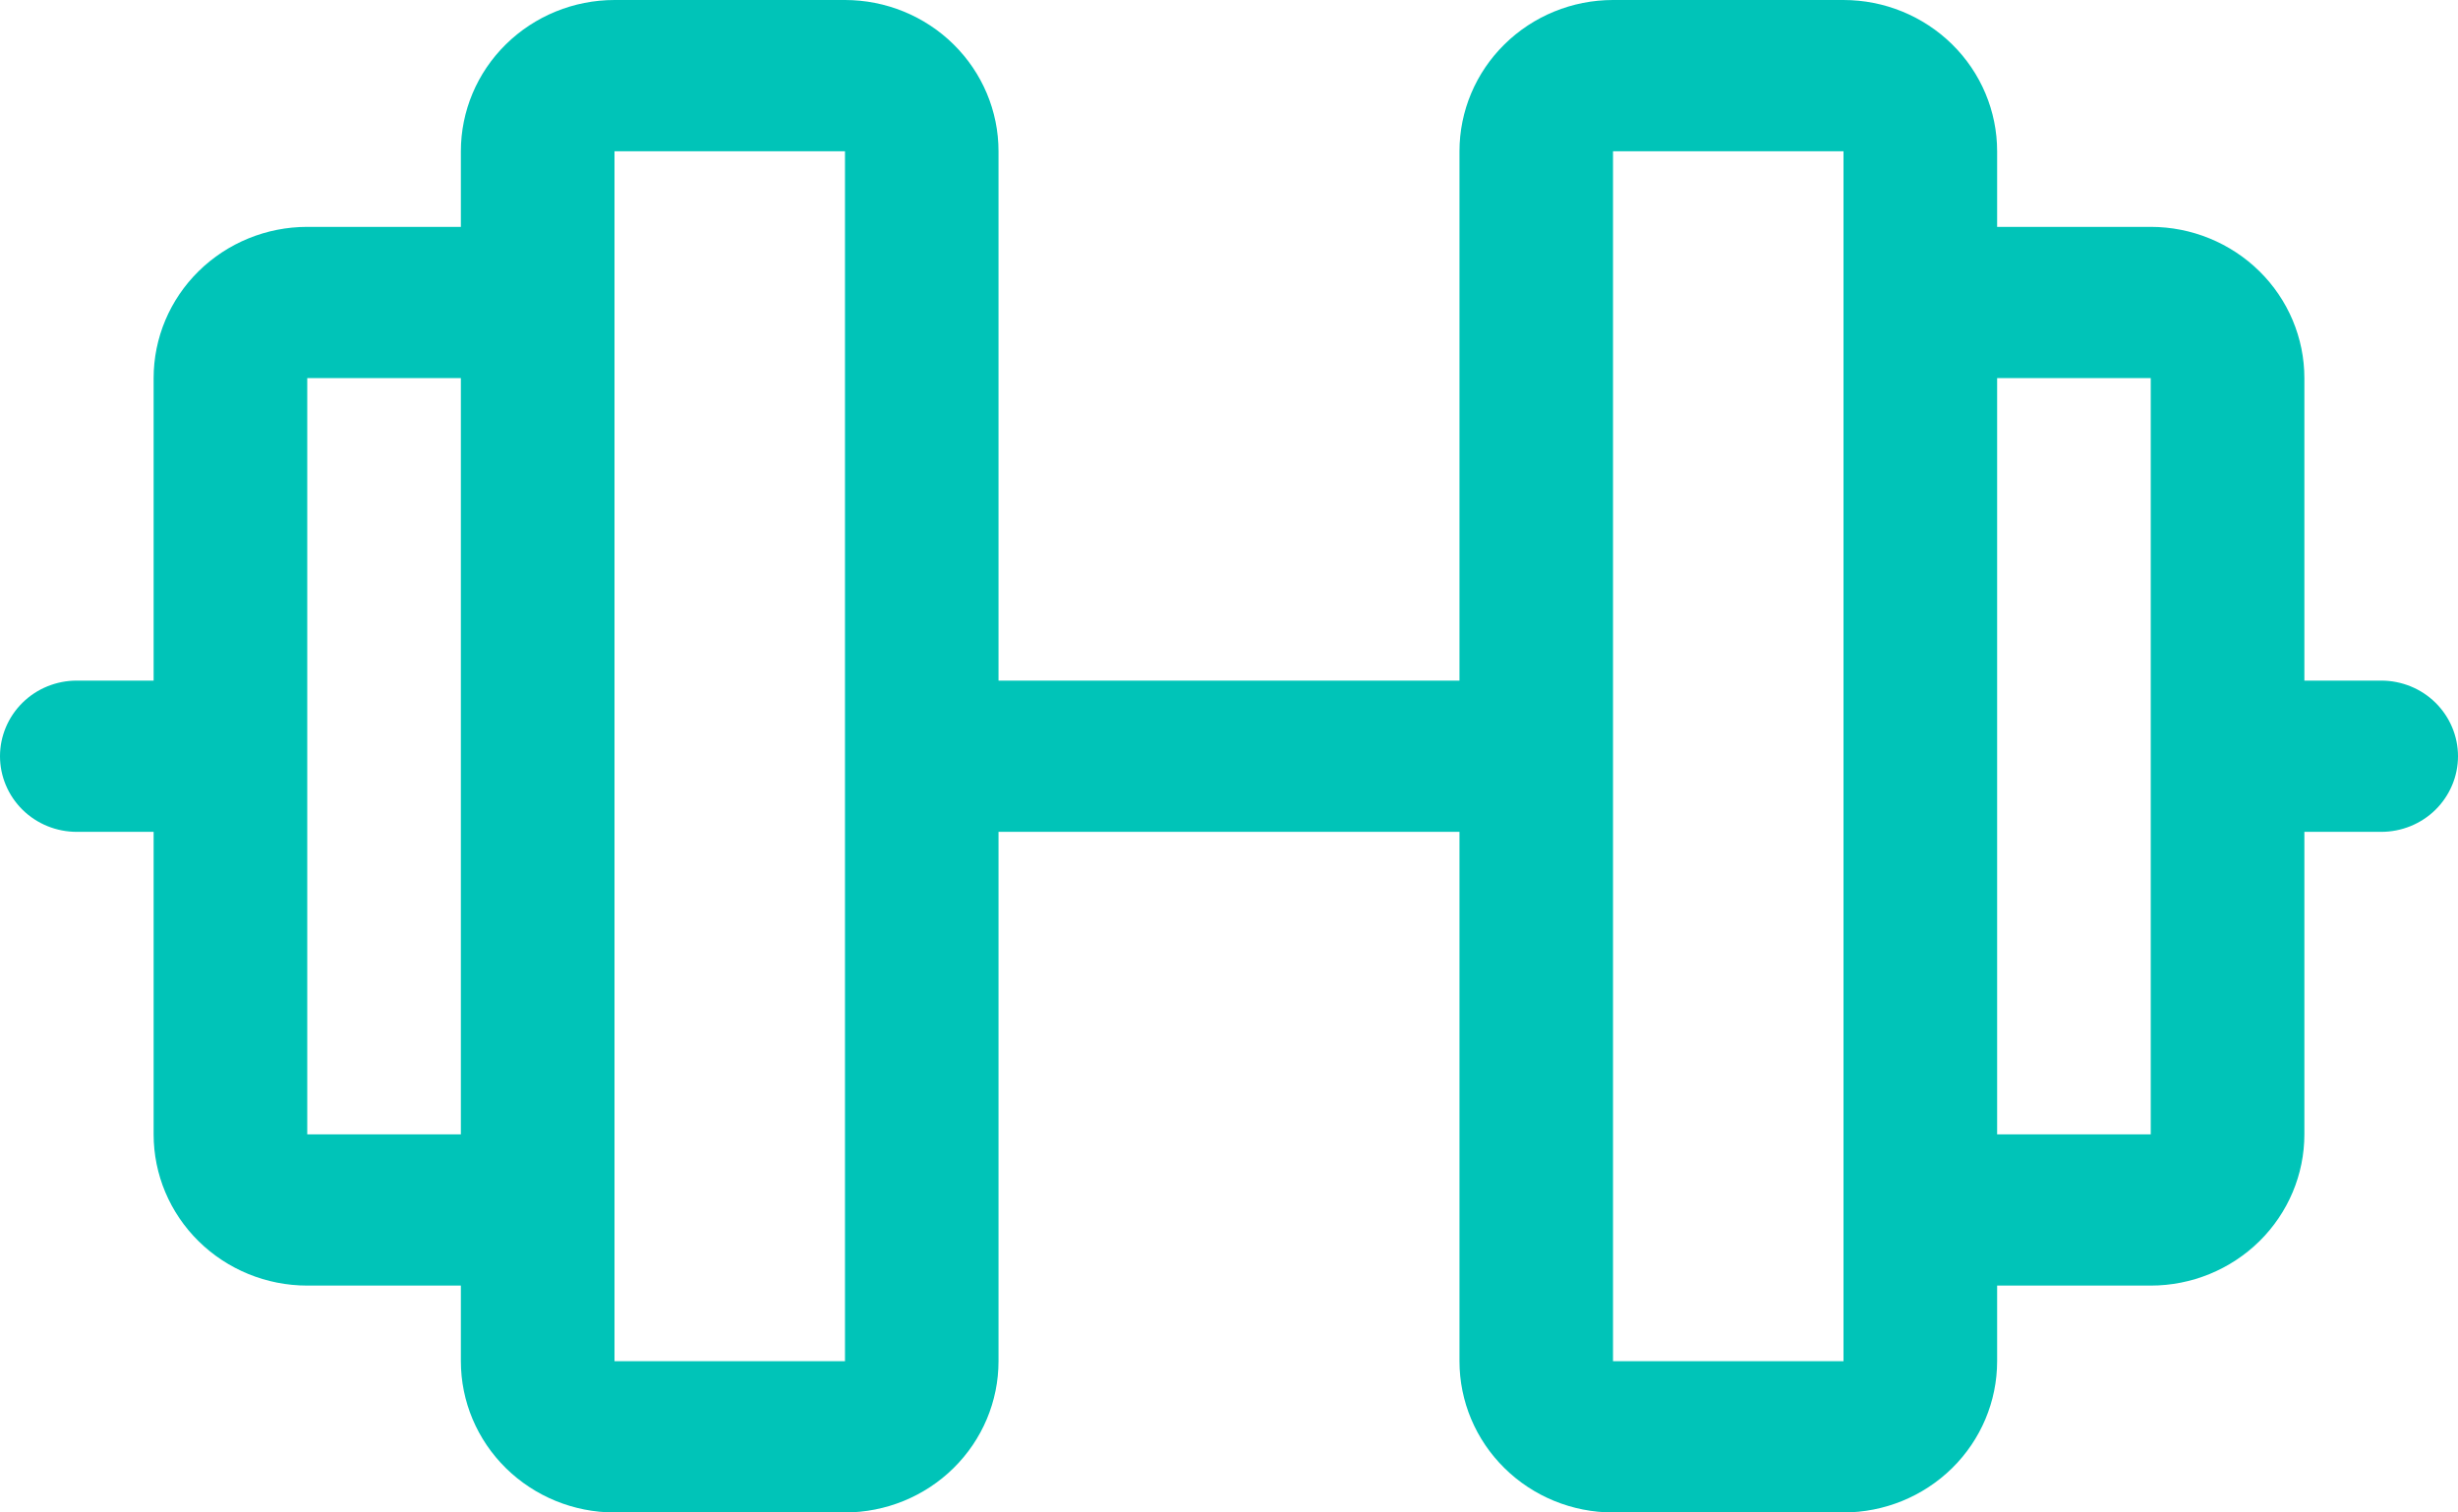 <svg width="26" height="16" viewBox="0 0 26 16" fill="none" xmlns="http://www.w3.org/2000/svg">
<path id="Vector" d="M25.188 7.2H24.375V4C24.375 3.576 24.204 3.169 23.899 2.869C23.594 2.569 23.181 2.4 22.75 2.4H21.125V1.6C21.125 1.176 20.954 0.769 20.649 0.469C20.344 0.169 19.931 0 19.5 0H17.062C16.631 0 16.218 0.169 15.914 0.469C15.609 0.769 15.438 1.176 15.438 1.6V7.2H10.562V1.6C10.562 1.176 10.391 0.769 10.086 0.469C9.782 0.169 9.368 0 8.938 0H6.5C6.069 0 5.656 0.169 5.351 0.469C5.046 0.769 4.875 1.176 4.875 1.6V2.4H3.25C2.819 2.4 2.406 2.569 2.101 2.869C1.796 3.169 1.625 3.576 1.625 4V7.2H0.812C0.597 7.2 0.39 7.284 0.238 7.434C0.086 7.584 0 7.788 0 8C0 8.212 0.086 8.416 0.238 8.566C0.39 8.716 0.597 8.8 0.812 8.8H1.625V12C1.625 12.424 1.796 12.831 2.101 13.131C2.406 13.431 2.819 13.6 3.25 13.6H4.875V14.4C4.875 14.824 5.046 15.231 5.351 15.531C5.656 15.831 6.069 16 6.5 16H8.938C9.368 16 9.782 15.831 10.086 15.531C10.391 15.231 10.562 14.824 10.562 14.4V8.8H15.438V14.4C15.438 14.824 15.609 15.231 15.914 15.531C16.218 15.831 16.631 16 17.062 16H19.5C19.931 16 20.344 15.831 20.649 15.531C20.954 15.231 21.125 14.824 21.125 14.4V13.6H22.75C23.181 13.6 23.594 13.431 23.899 13.131C24.204 12.831 24.375 12.424 24.375 12V8.8H25.188C25.403 8.8 25.61 8.716 25.762 8.566C25.914 8.416 26 8.212 26 8C26 7.788 25.914 7.584 25.762 7.434C25.61 7.284 25.403 7.2 25.188 7.2ZM3.25 12V4H4.875V12H3.25ZM8.938 14.4H6.5V1.6H8.938V14.4ZM19.5 14.4H17.062V1.6H19.5V12.782C19.5 12.788 19.5 12.794 19.5 12.8C19.5 12.806 19.5 12.812 19.5 12.818V14.4ZM22.75 12H21.125V4H22.75V12Z" fill="#00C4B8"/>
</svg>
